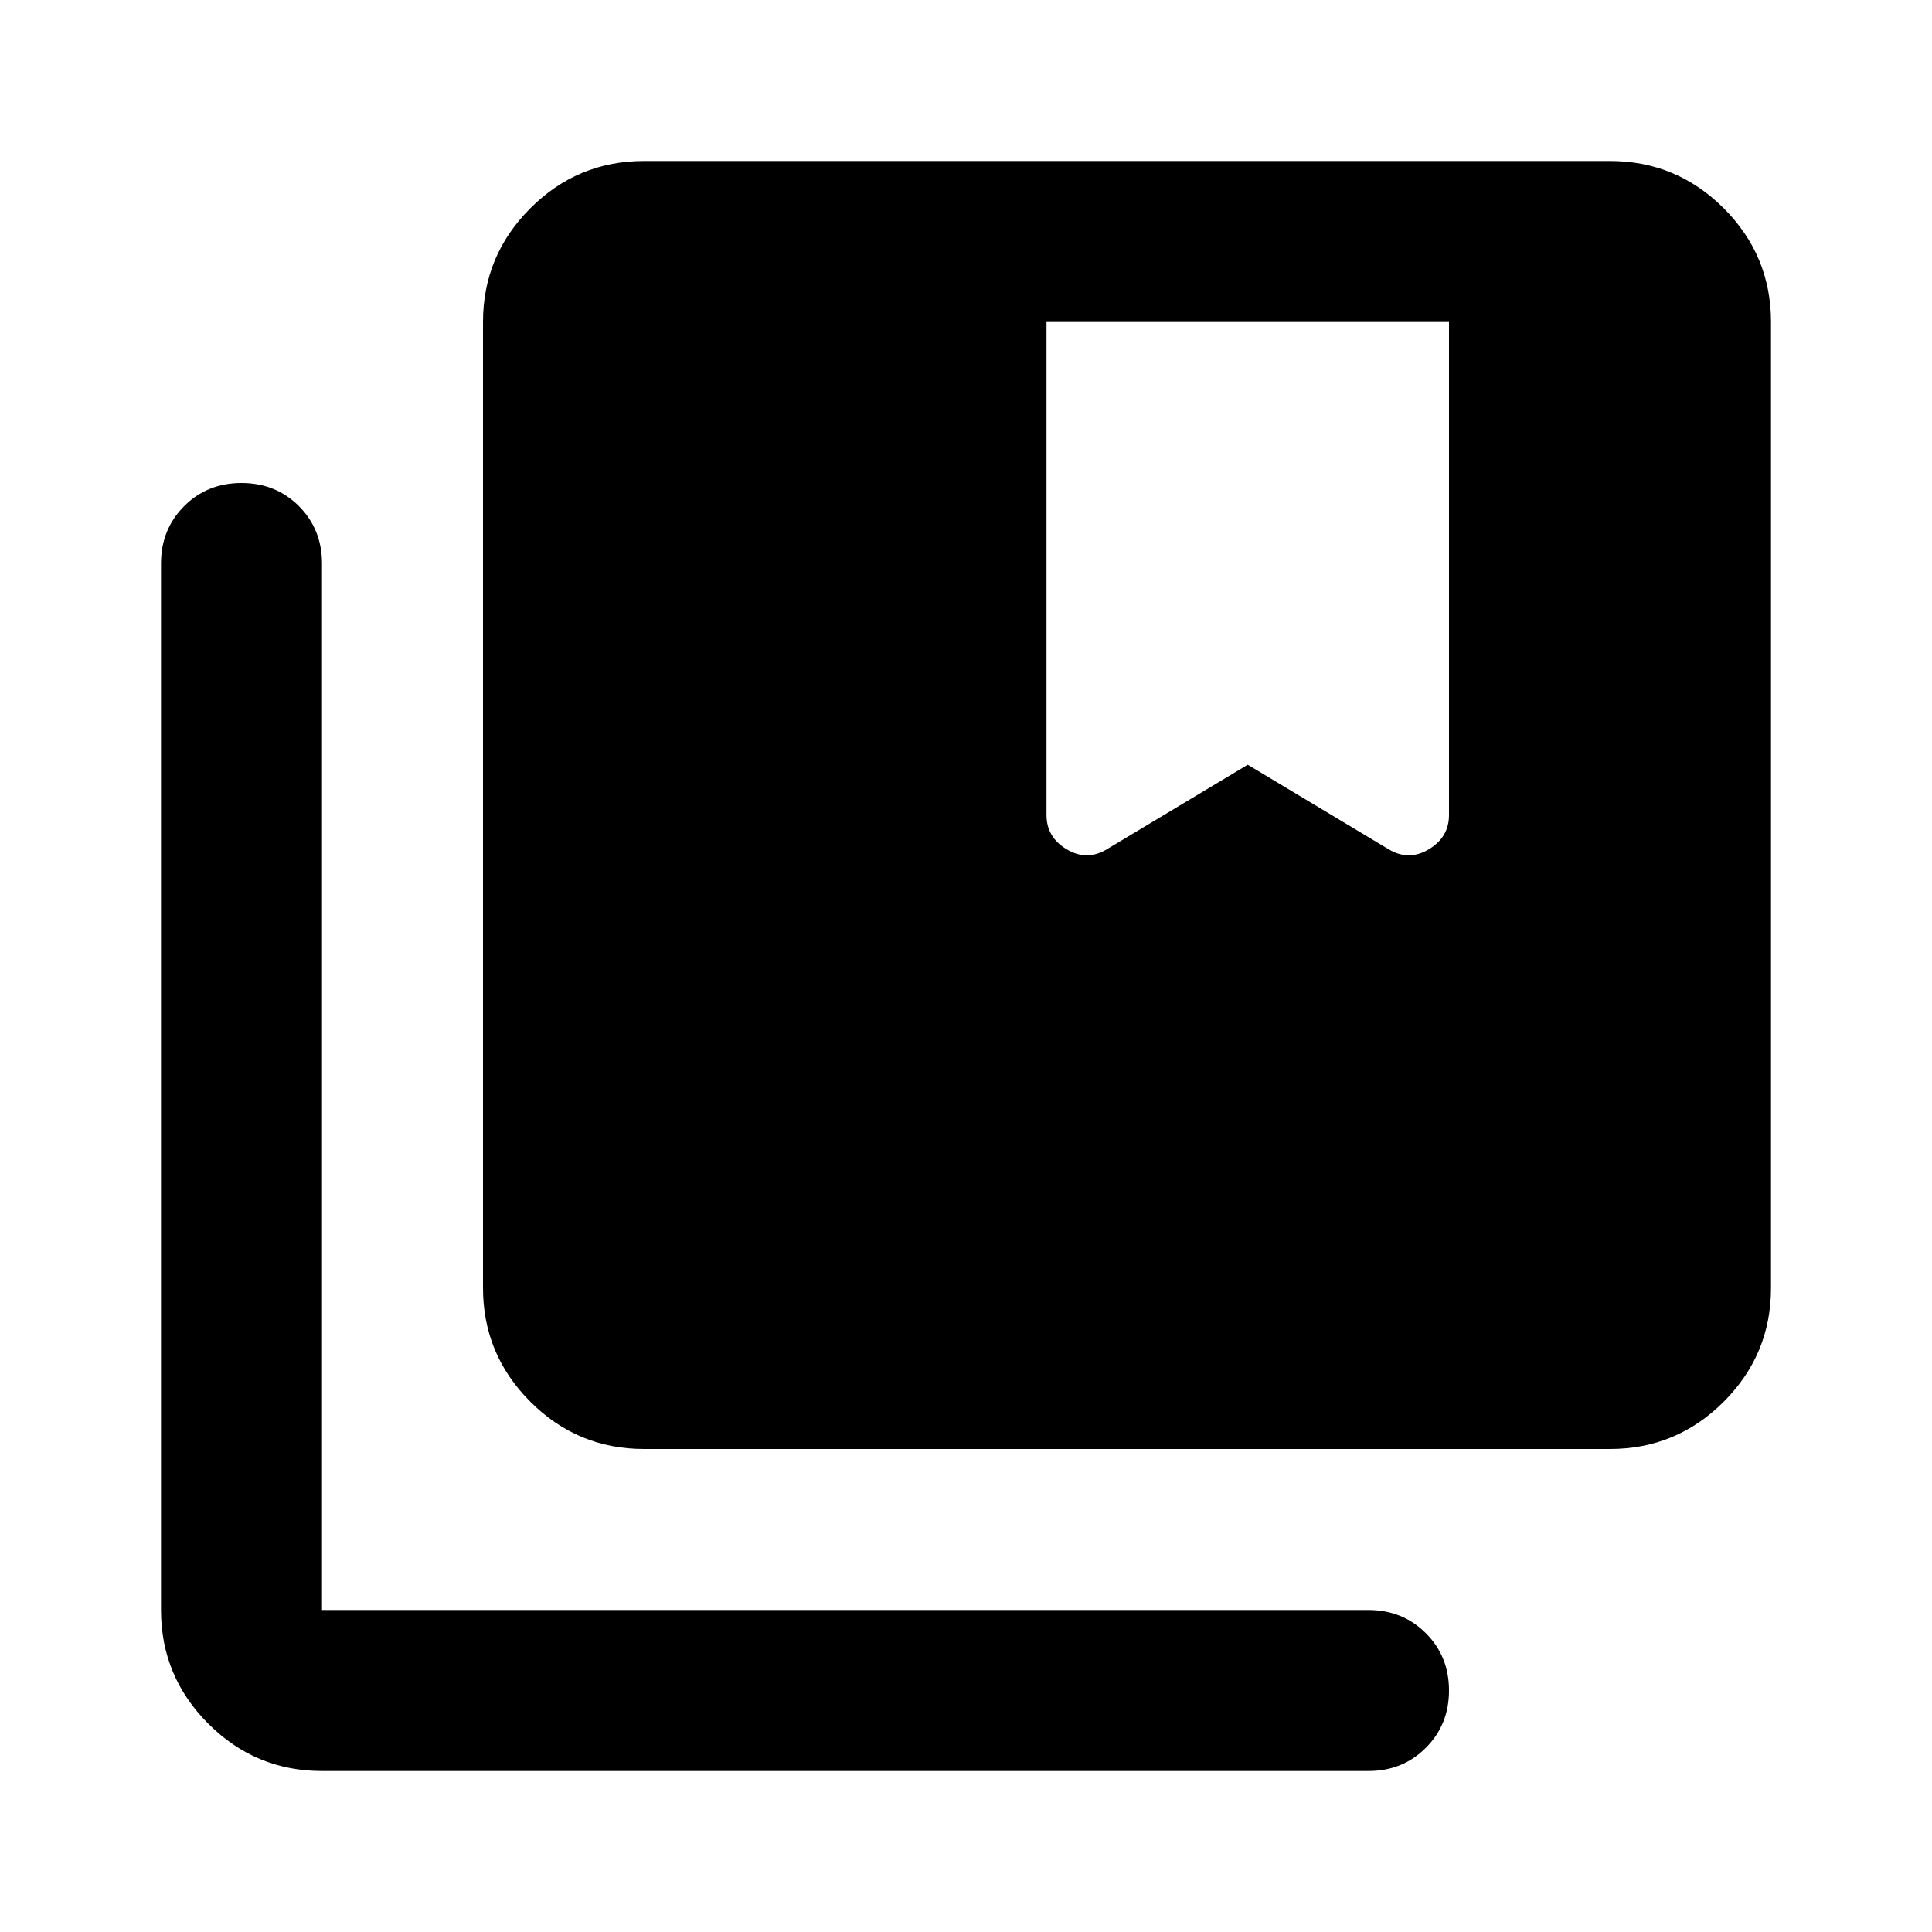 <svg xmlns="http://www.w3.org/2000/svg" height="24" width="24"><path d="M13.75 10.55 15.5 9.5l1.75 1.05q.25.15.5 0t.25-.425V4h-5v6.125q0 .275.25.425.25.15.5 0ZM8 18q-.825 0-1.412-.587Q6 16.825 6 16V4q0-.825.588-1.413Q7.175 2 8 2h12q.825 0 1.413.587Q22 3.175 22 4v12q0 .825-.587 1.413Q20.825 18 20 18Zm-4 4q-.825 0-1.412-.587Q2 20.825 2 20V7q0-.425.288-.713Q2.575 6 3 6t.713.287Q4 6.575 4 7v13h13q.425 0 .712.288.288.287.288.712t-.288.712Q17.425 22 17 22Z"/></svg>